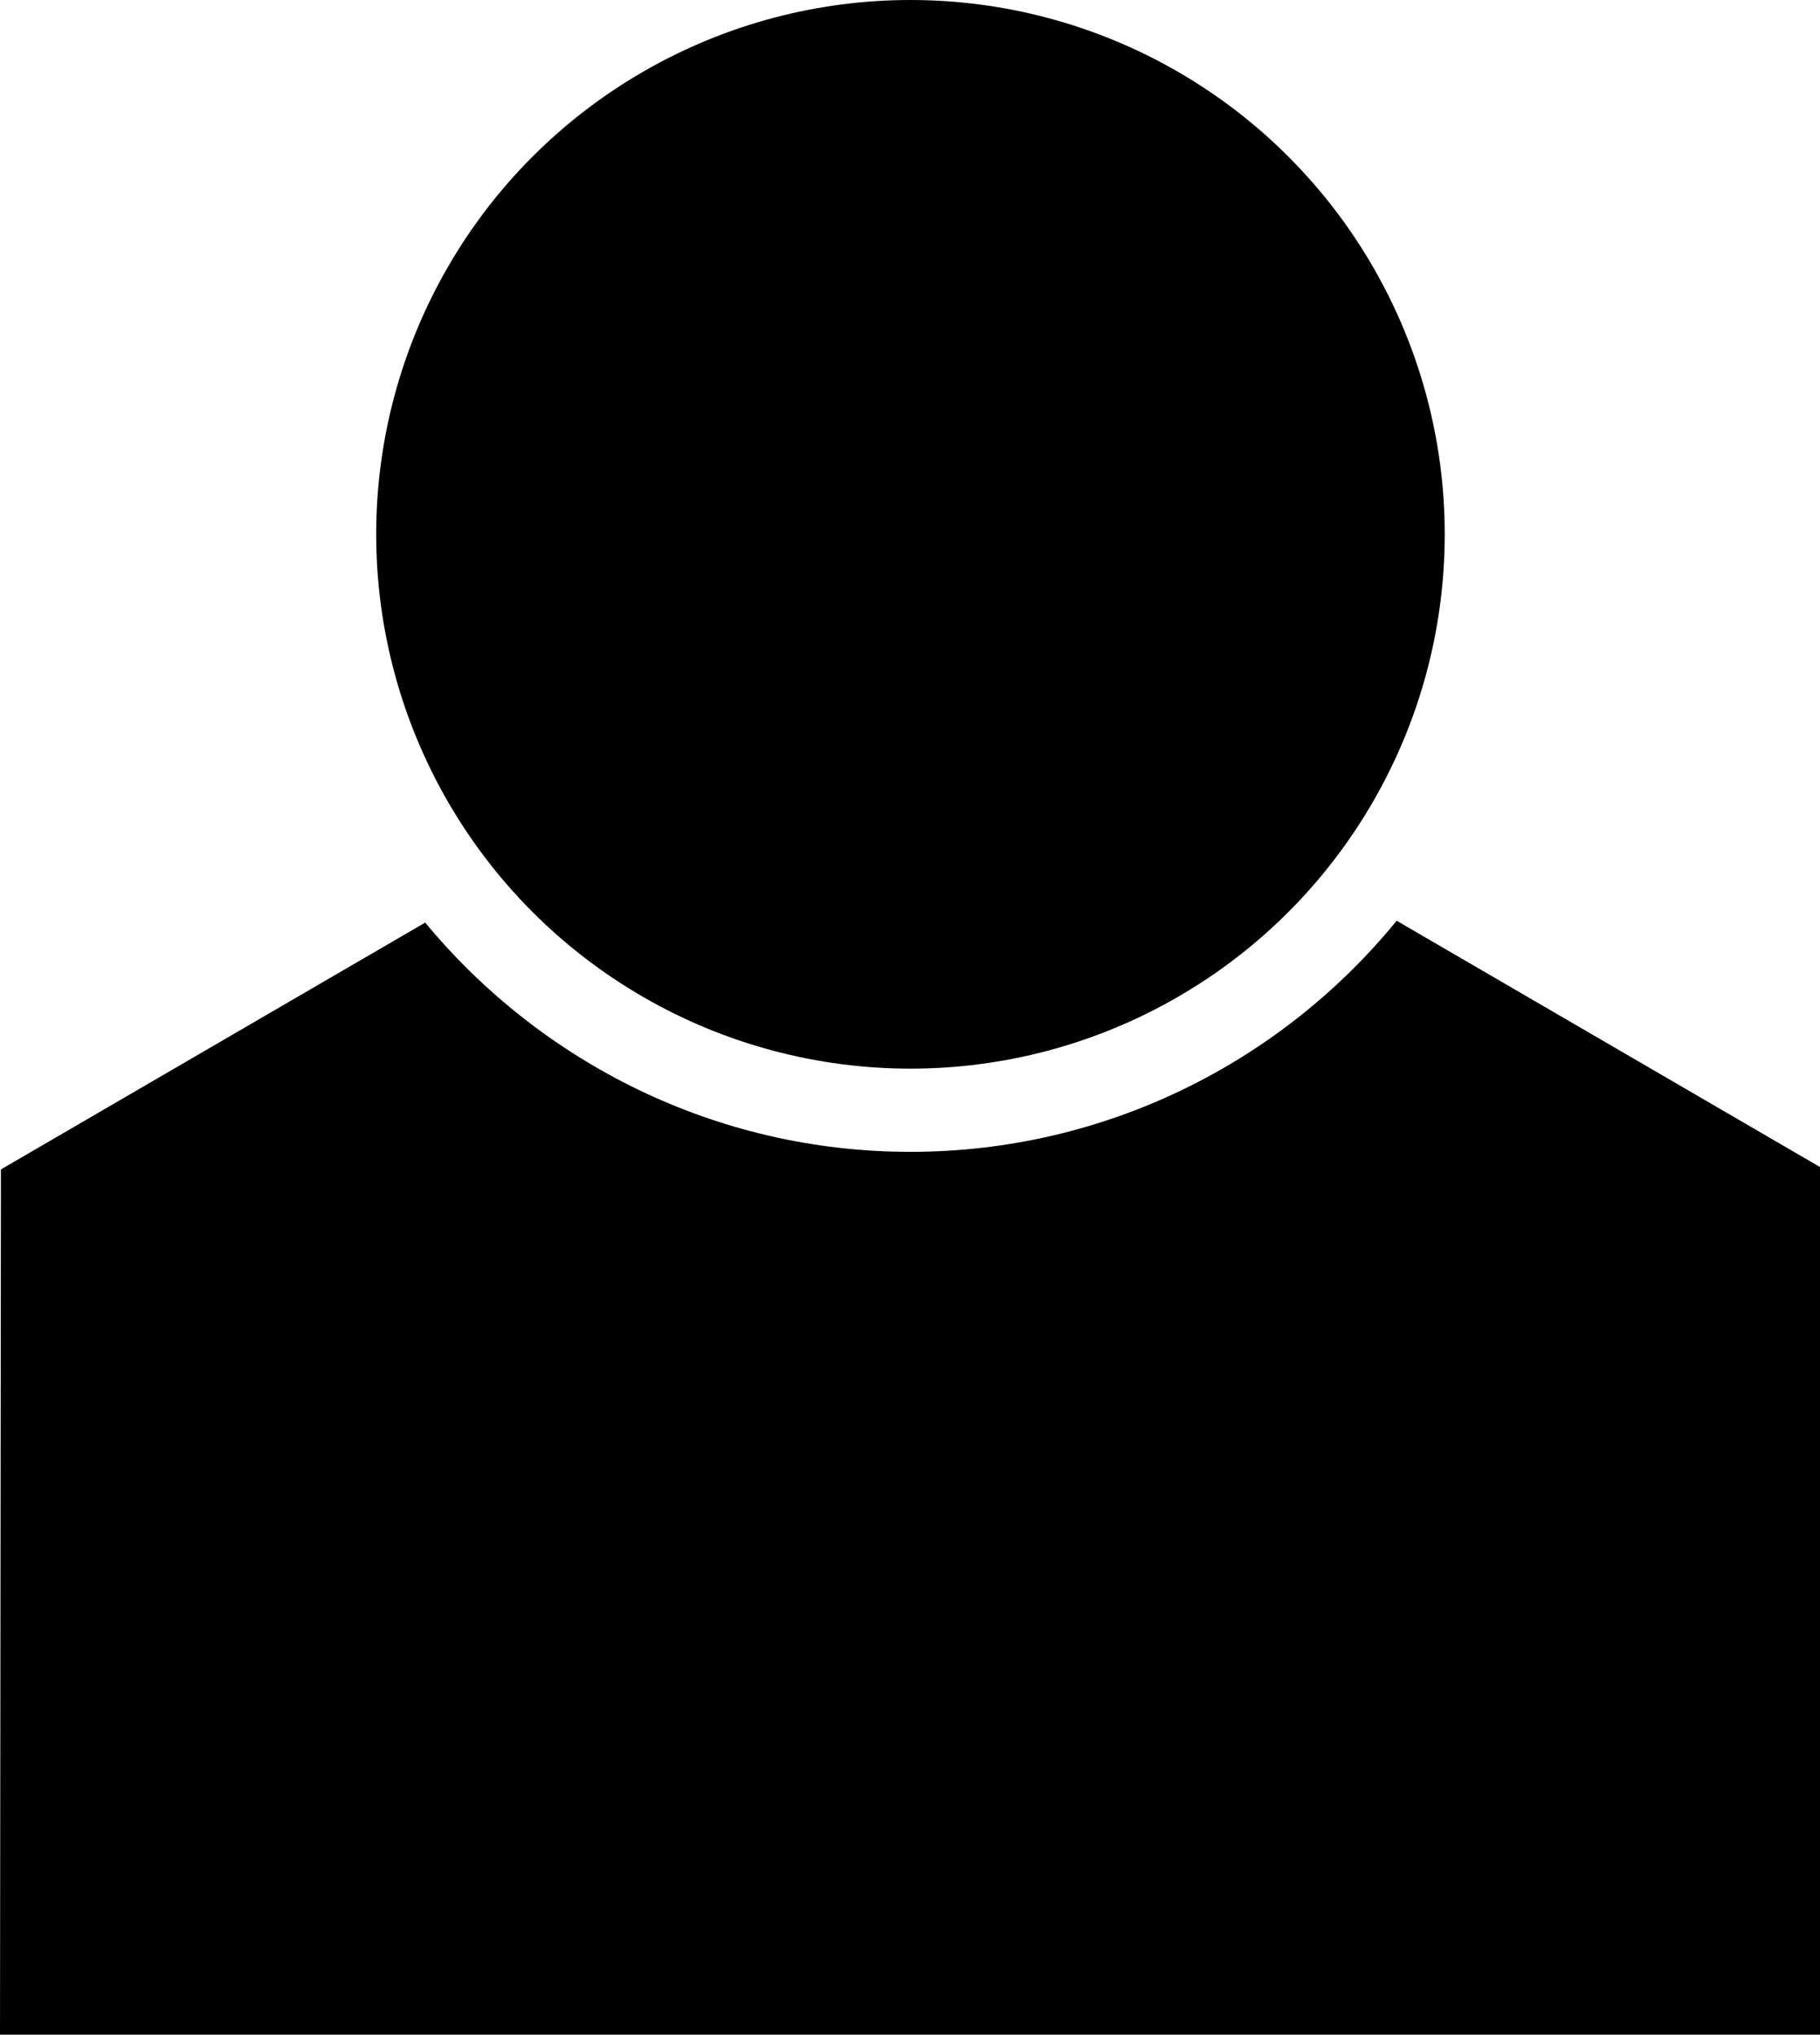 <?xml version="1.0" encoding="utf-8"?>
<!-- Generator: Adobe Illustrator 18.0.0, SVG Export Plug-In . SVG Version: 6.00 Build 0)  -->
<!DOCTYPE svg PUBLIC "-//W3C//DTD SVG 1.1//EN" "http://www.w3.org/Graphics/SVG/1.1/DTD/svg11.dtd">
<svg version="1.1" id="Layer_1" xmlns="http://www.w3.org/2000/svg" xmlns:xlink="http://www.w3.org/1999/xlink" x="0px" y="0px"
	 viewBox="152 138.9 196.9 220.1" enable-background="new 152 138.9 196.9 220.1" xml:space="preserve">
<g>
	<path d="M303.1,238.5c-12.4,15.2-31.4,25-52.6,25c-21.1,0-40-9.7-52.5-24.8l-45.9,26.7L152,359h98.4h98.5l0.1-93.8L303.1,238.5z"/>
	<circle cx="250.5" cy="196.7" r="57.8"/>
</g>
</svg>
